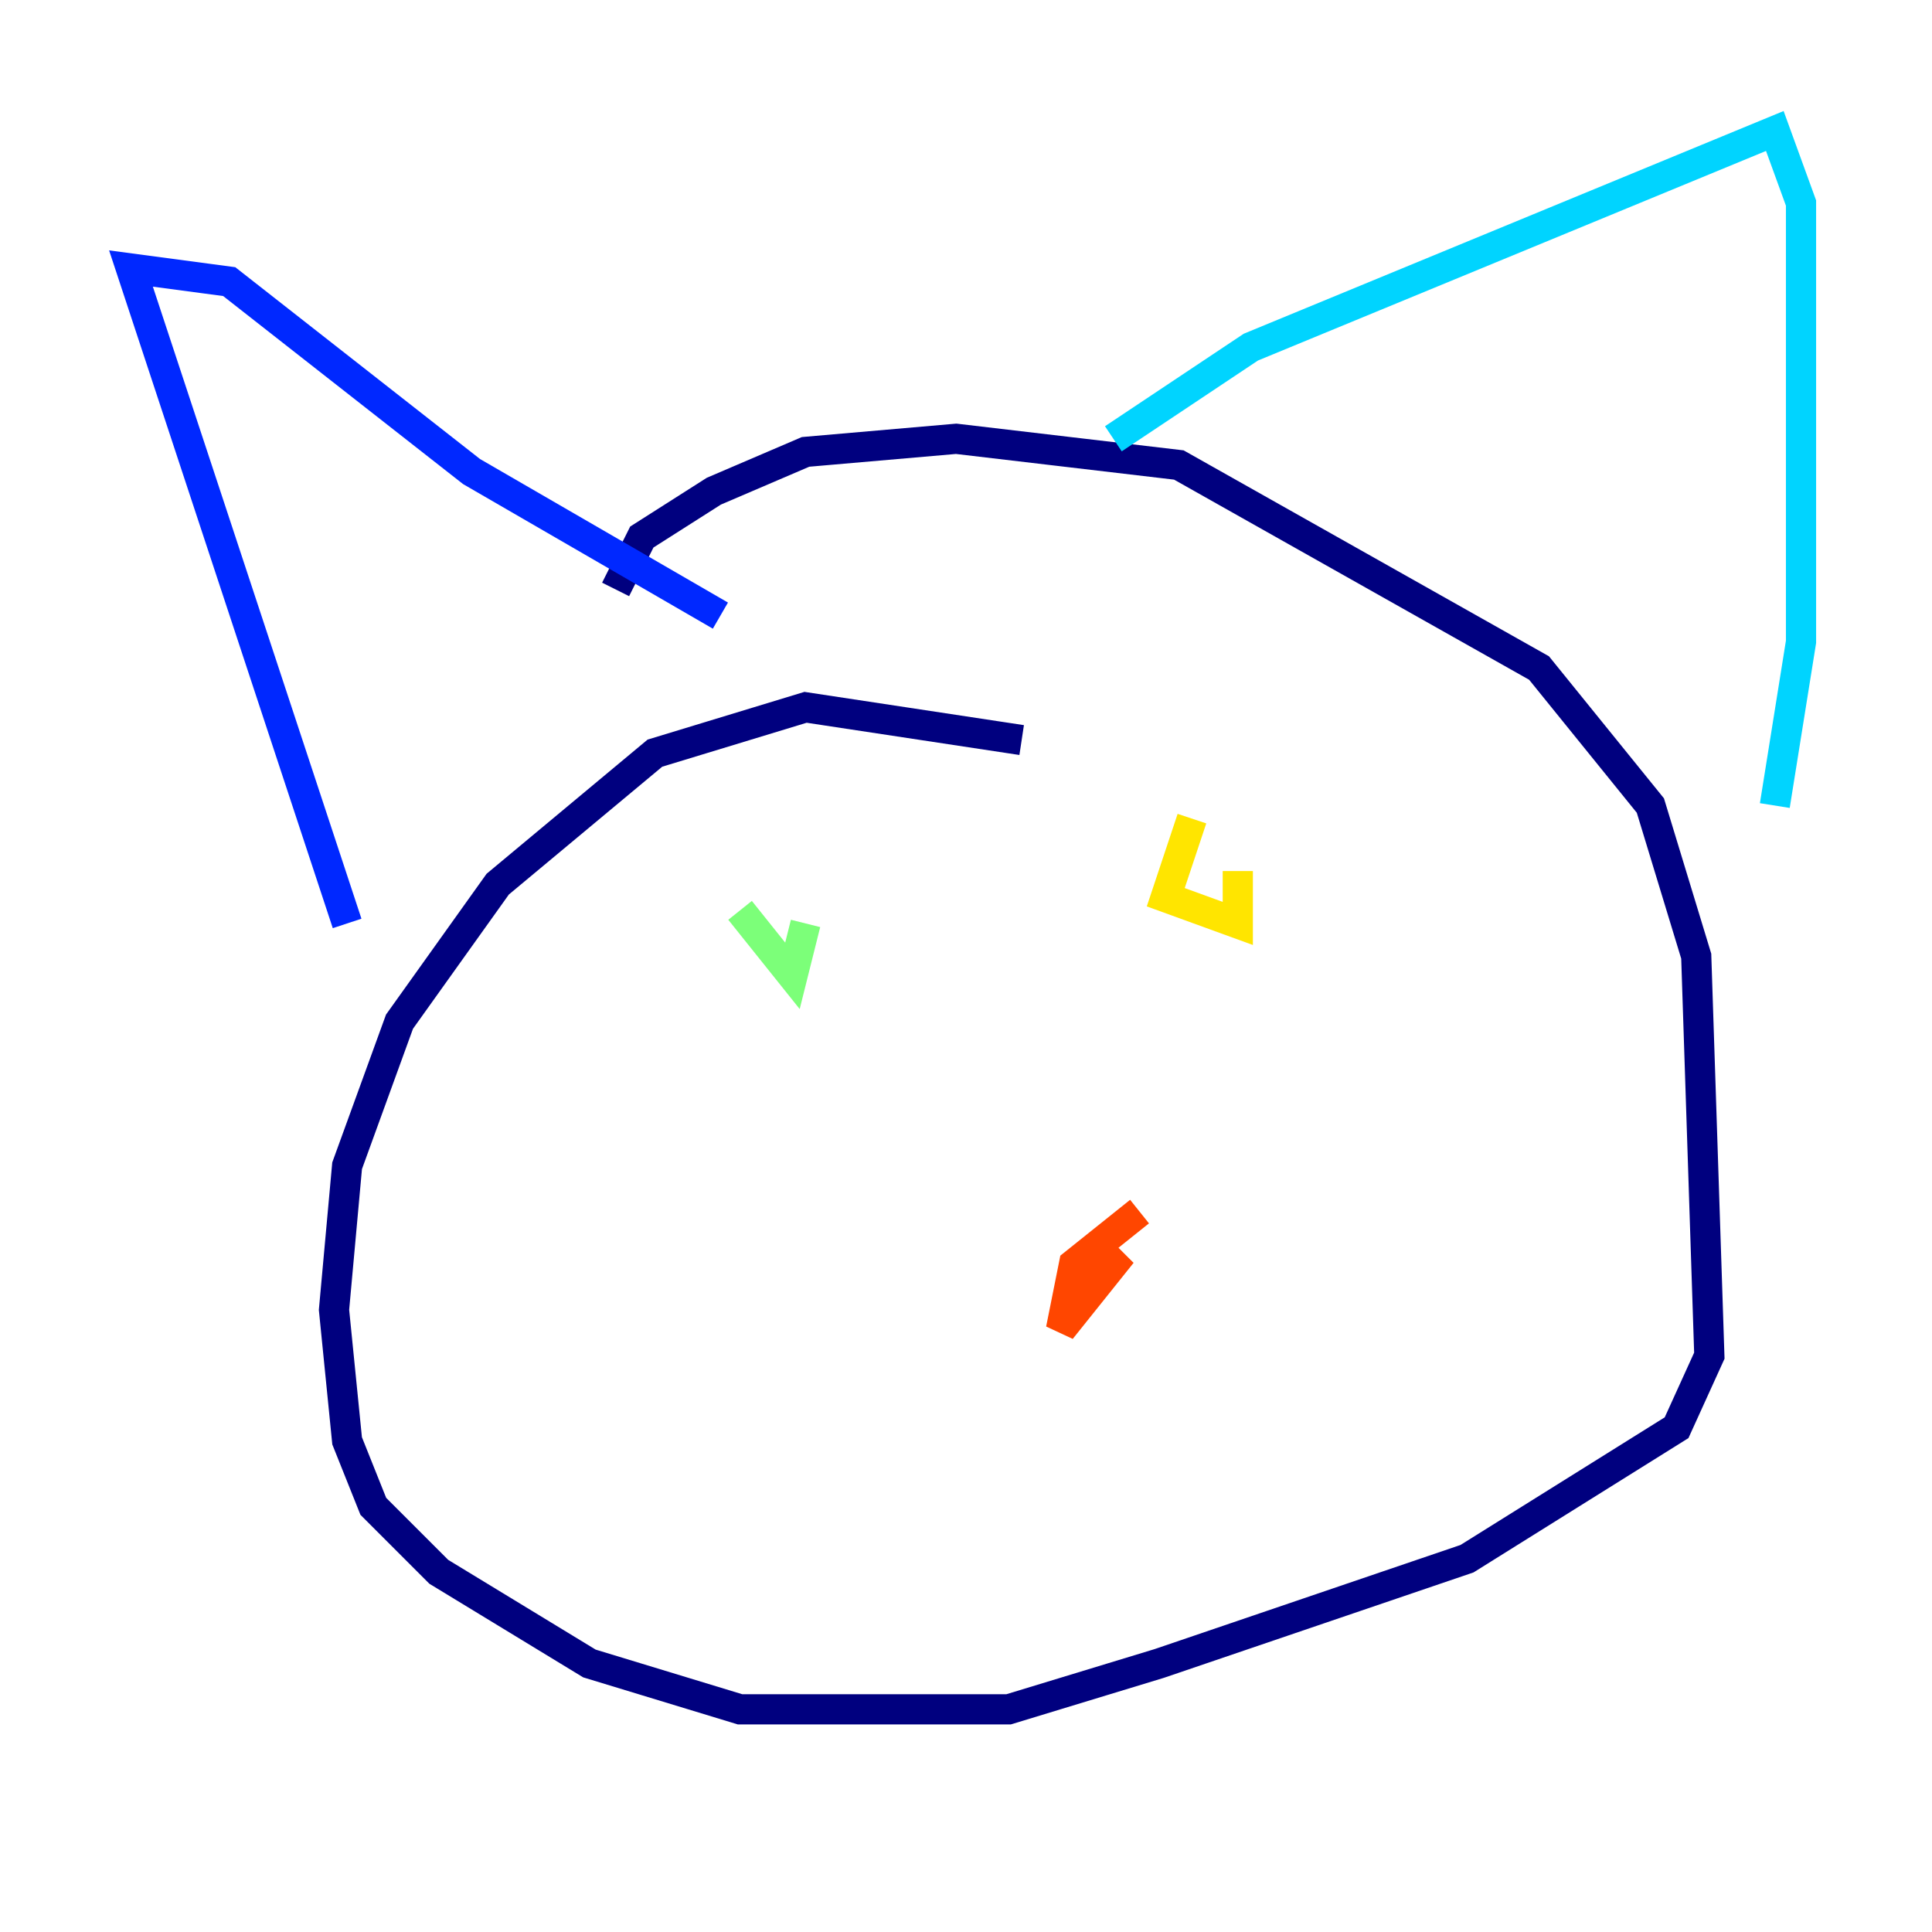 <?xml version="1.0" encoding="utf-8" ?>
<svg baseProfile="tiny" height="128" version="1.2" viewBox="0,0,128,128" width="128" xmlns="http://www.w3.org/2000/svg" xmlns:ev="http://www.w3.org/2001/xml-events" xmlns:xlink="http://www.w3.org/1999/xlink"><defs /><polyline fill="none" points="67.688,49.031 53.37,46.861 43.39,49.898 32.976,58.576 26.468,67.688 22.997,77.234 22.129,86.78 22.997,95.458 24.732,99.797 29.071,104.136 39.051,110.21 49.031,113.248 66.82,113.248 76.8,110.21 97.193,103.268 111.078,94.59 113.248,89.817 112.38,63.349 109.342,53.37 101.966,44.258 78.102,30.807 63.349,29.071 53.37,29.939 47.295,32.542 42.522,35.58 40.786,39.051" stroke="#00007f" stroke-width="2" /><polyline fill="none" points="22.997,61.18 8.678,17.79 15.186,18.658 31.241,31.241 47.729,40.786" stroke="#0028ff" stroke-width="2" /><polyline fill="none" points="73.763,29.071 82.875,22.997 117.586,8.678 119.322,13.451 119.322,42.522 117.586,53.37" stroke="#00d4ff" stroke-width="2" /><polyline fill="none" points="49.031,60.312 52.502,64.651 53.37,61.18" stroke="#7cff79" stroke-width="2" /><polyline fill="none" points="78.969,54.237 77.234,59.444 82.007,61.18 82.007,57.709" stroke="#ffe500" stroke-width="2" /><polyline fill="none" points="75.498,80.271 71.159,83.742 70.291,88.081 73.763,83.742 72.895,82.875" stroke="#ff4600" stroke-width="2" /><polyline fill="none" points="68.556,80.271 68.556,80.271" stroke="#7f0000" stroke-width="2" /></svg>